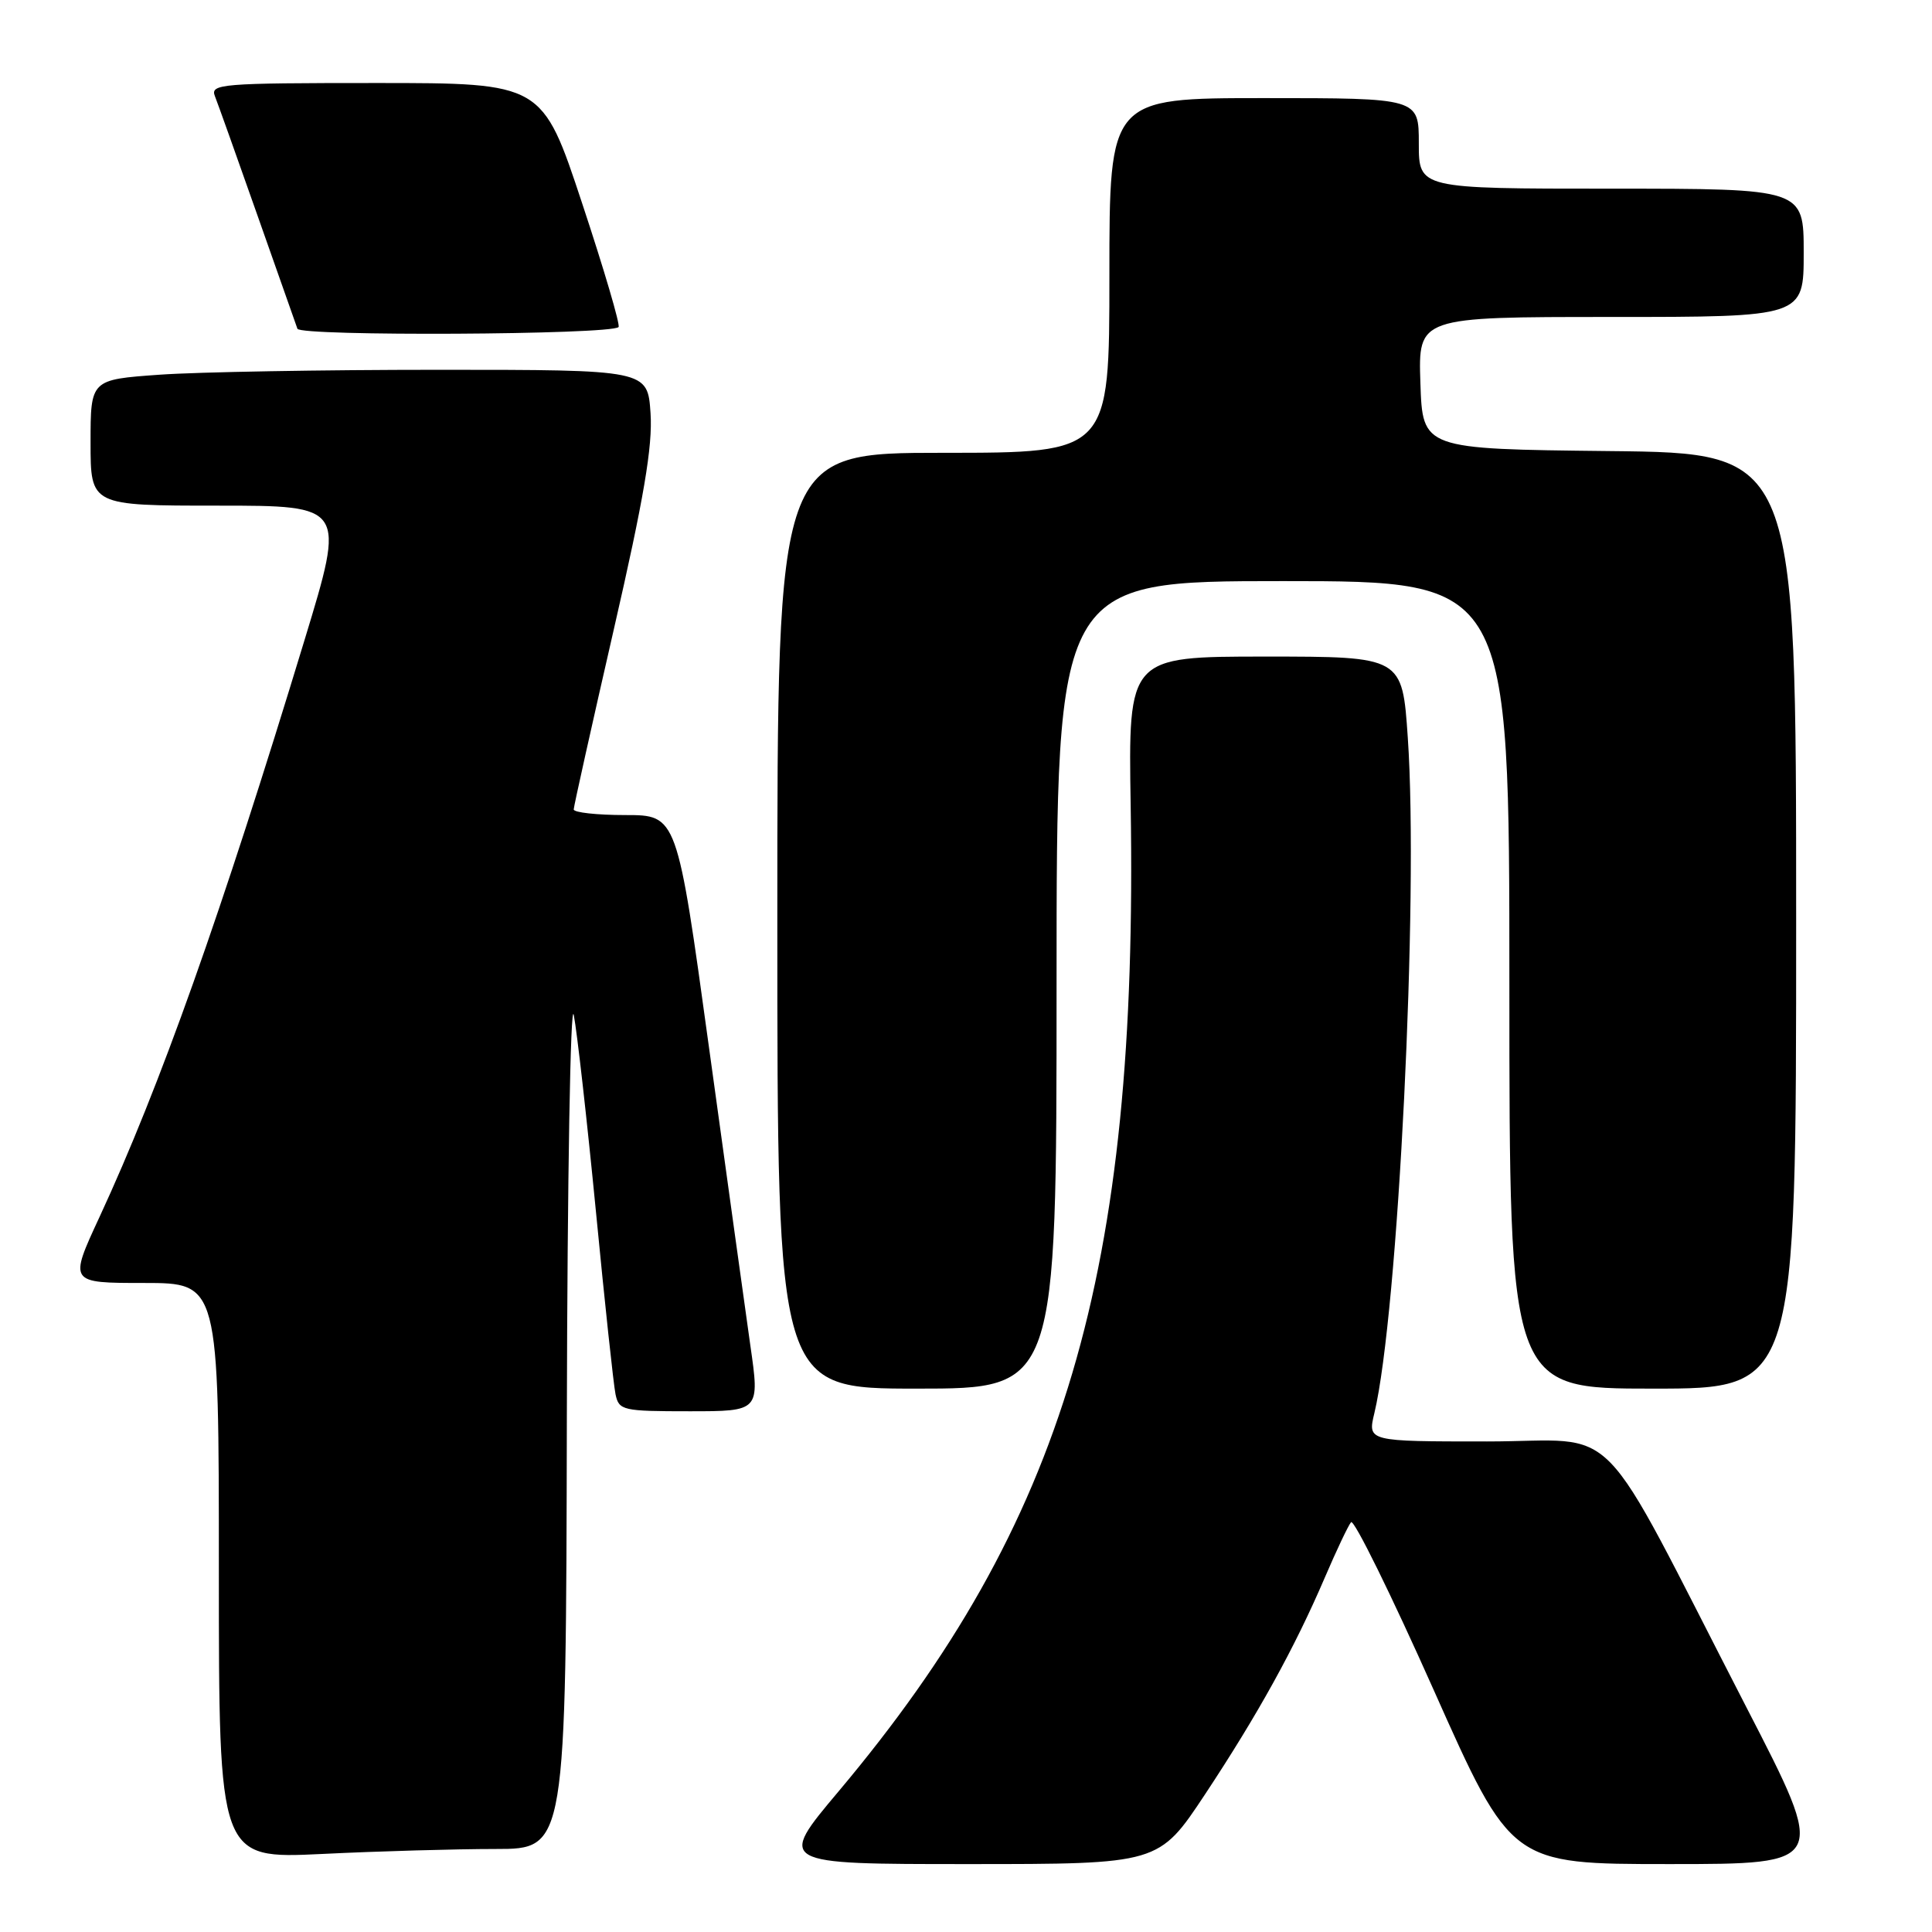 <?xml version="1.0" encoding="UTF-8" standalone="no"?>
<!DOCTYPE svg PUBLIC "-//W3C//DTD SVG 1.1//EN" "http://www.w3.org/Graphics/SVG/1.1/DTD/svg11.dtd" >
<svg xmlns="http://www.w3.org/2000/svg" xmlns:xlink="http://www.w3.org/1999/xlink" version="1.1" viewBox="0 0 256 256">
 <g >
 <path fill="currentColor"
d=" M 159.68 237.75 C 166.66 227.20 171.54 218.38 175.56 209.00 C 177.09 205.43 178.65 202.14 179.02 201.70 C 179.40 201.26 184.33 211.27 189.98 223.95 C 200.25 247.00 200.25 247.00 221.19 247.00 C 242.12 247.00 242.12 247.00 231.42 226.25 C 211.11 186.83 215.18 191.00 197.04 191.00 C 181.21 191.00 181.21 191.00 182.11 187.25 C 185.26 174.10 188.00 118.95 186.54 97.75 C 185.81 87.00 185.81 87.00 167.65 87.00 C 149.50 87.00 149.50 87.00 149.82 106.75 C 150.83 168.81 141.07 201.73 111.13 237.35 C 103.01 247.00 103.01 247.00 128.28 247.00 C 153.55 247.00 153.55 247.00 159.68 237.75 Z  M 65.66 245.00 C 75.00 245.00 75.00 245.00 75.11 187.75 C 75.18 156.26 75.59 132.30 76.03 134.50 C 76.46 136.70 77.78 148.40 78.96 160.50 C 80.13 172.60 81.30 183.51 81.56 184.75 C 82.01 186.89 82.50 187.00 91.36 187.00 C 100.68 187.00 100.68 187.00 99.42 178.25 C 98.74 173.44 96.27 155.66 93.94 138.75 C 89.71 108.00 89.71 108.00 82.85 108.00 C 79.08 108.00 76.01 107.66 76.02 107.25 C 76.03 106.84 78.41 96.15 81.31 83.50 C 85.33 65.99 86.49 59.13 86.20 54.75 C 85.81 49.00 85.81 49.00 58.06 49.00 C 42.80 49.00 26.19 49.29 21.15 49.65 C 12.00 50.30 12.00 50.30 12.00 58.65 C 12.00 67.00 12.00 67.00 28.88 67.00 C 45.77 67.00 45.77 67.00 40.37 84.75 C 29.28 121.22 21.18 144.00 13.19 161.25 C 9.13 170.00 9.13 170.00 19.06 170.00 C 29.00 170.00 29.00 170.00 29.00 208.16 C 29.00 246.31 29.00 246.31 42.66 245.66 C 50.17 245.29 60.52 245.00 65.66 245.00 Z  M 140.00 130.50 C 140.00 77.00 140.00 77.00 170.00 77.00 C 200.00 77.00 200.00 77.00 200.00 130.50 C 200.00 184.00 200.00 184.00 219.00 184.00 C 238.00 184.00 238.00 184.00 238.00 122.02 C 238.00 60.03 238.00 60.03 213.25 59.77 C 188.50 59.50 188.50 59.50 188.21 50.75 C 187.92 42.00 187.92 42.00 213.46 42.00 C 239.00 42.00 239.00 42.00 239.00 33.50 C 239.00 25.00 239.00 25.00 213.50 25.00 C 188.00 25.00 188.00 25.00 188.00 19.00 C 188.00 13.00 188.00 13.00 167.50 13.00 C 147.00 13.00 147.00 13.00 147.00 36.50 C 147.00 60.00 147.00 60.00 125.00 60.00 C 103.00 60.00 103.00 60.00 103.00 122.00 C 103.00 184.00 103.00 184.00 121.50 184.00 C 140.00 184.00 140.00 184.00 140.00 130.50 Z  M 81.96 43.34 C 82.22 43.10 80.05 35.73 77.14 26.95 C 71.86 11.00 71.86 11.00 49.82 11.00 C 29.24 11.00 27.83 11.12 28.48 12.75 C 28.86 13.71 31.39 20.80 34.10 28.50 C 36.81 36.20 39.20 42.98 39.41 43.56 C 39.78 44.58 80.86 44.37 81.96 43.34 Z "/>
</g>
</svg>